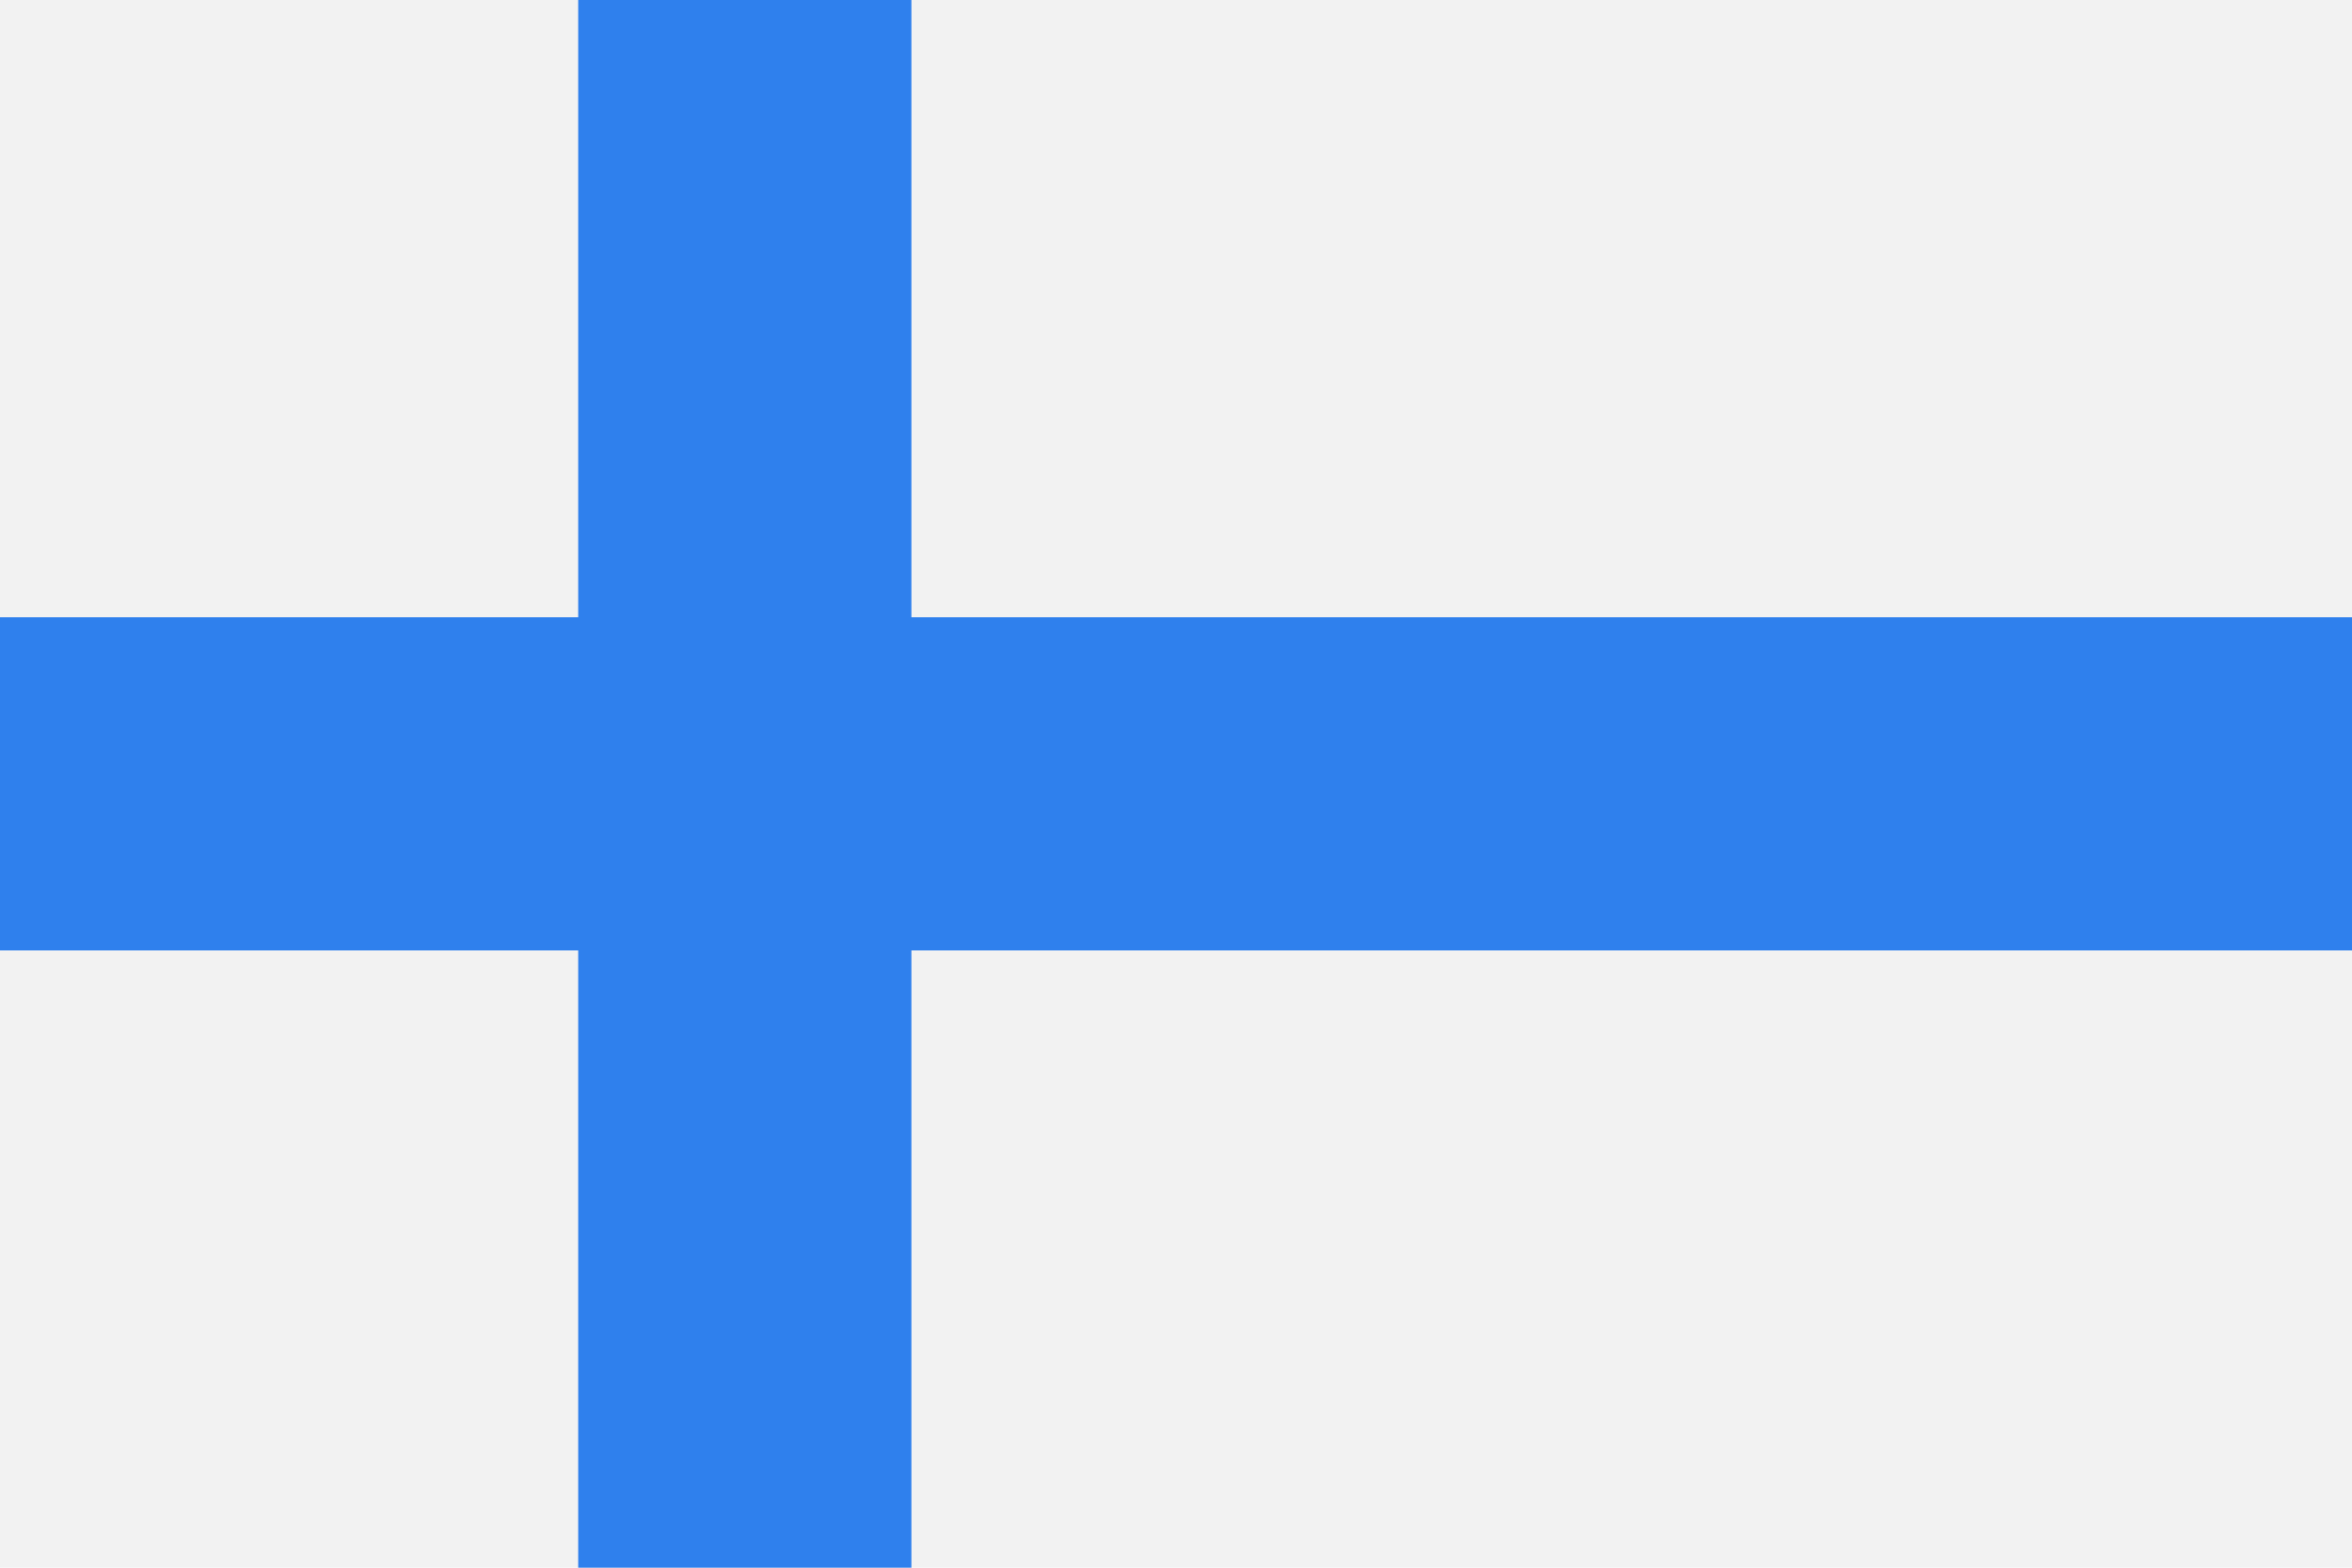 <svg viewBox="0 0 120 80" fill="none">
  <path d="M120 0H0V80H120V0Z" fill="#F2F2F2" />
  <path d="M0 40H120" stroke="#2F80ED" stroke-width="17" />
  <path d="M38 80V0" stroke="#2F80ED" stroke-width="17" />
</svg>